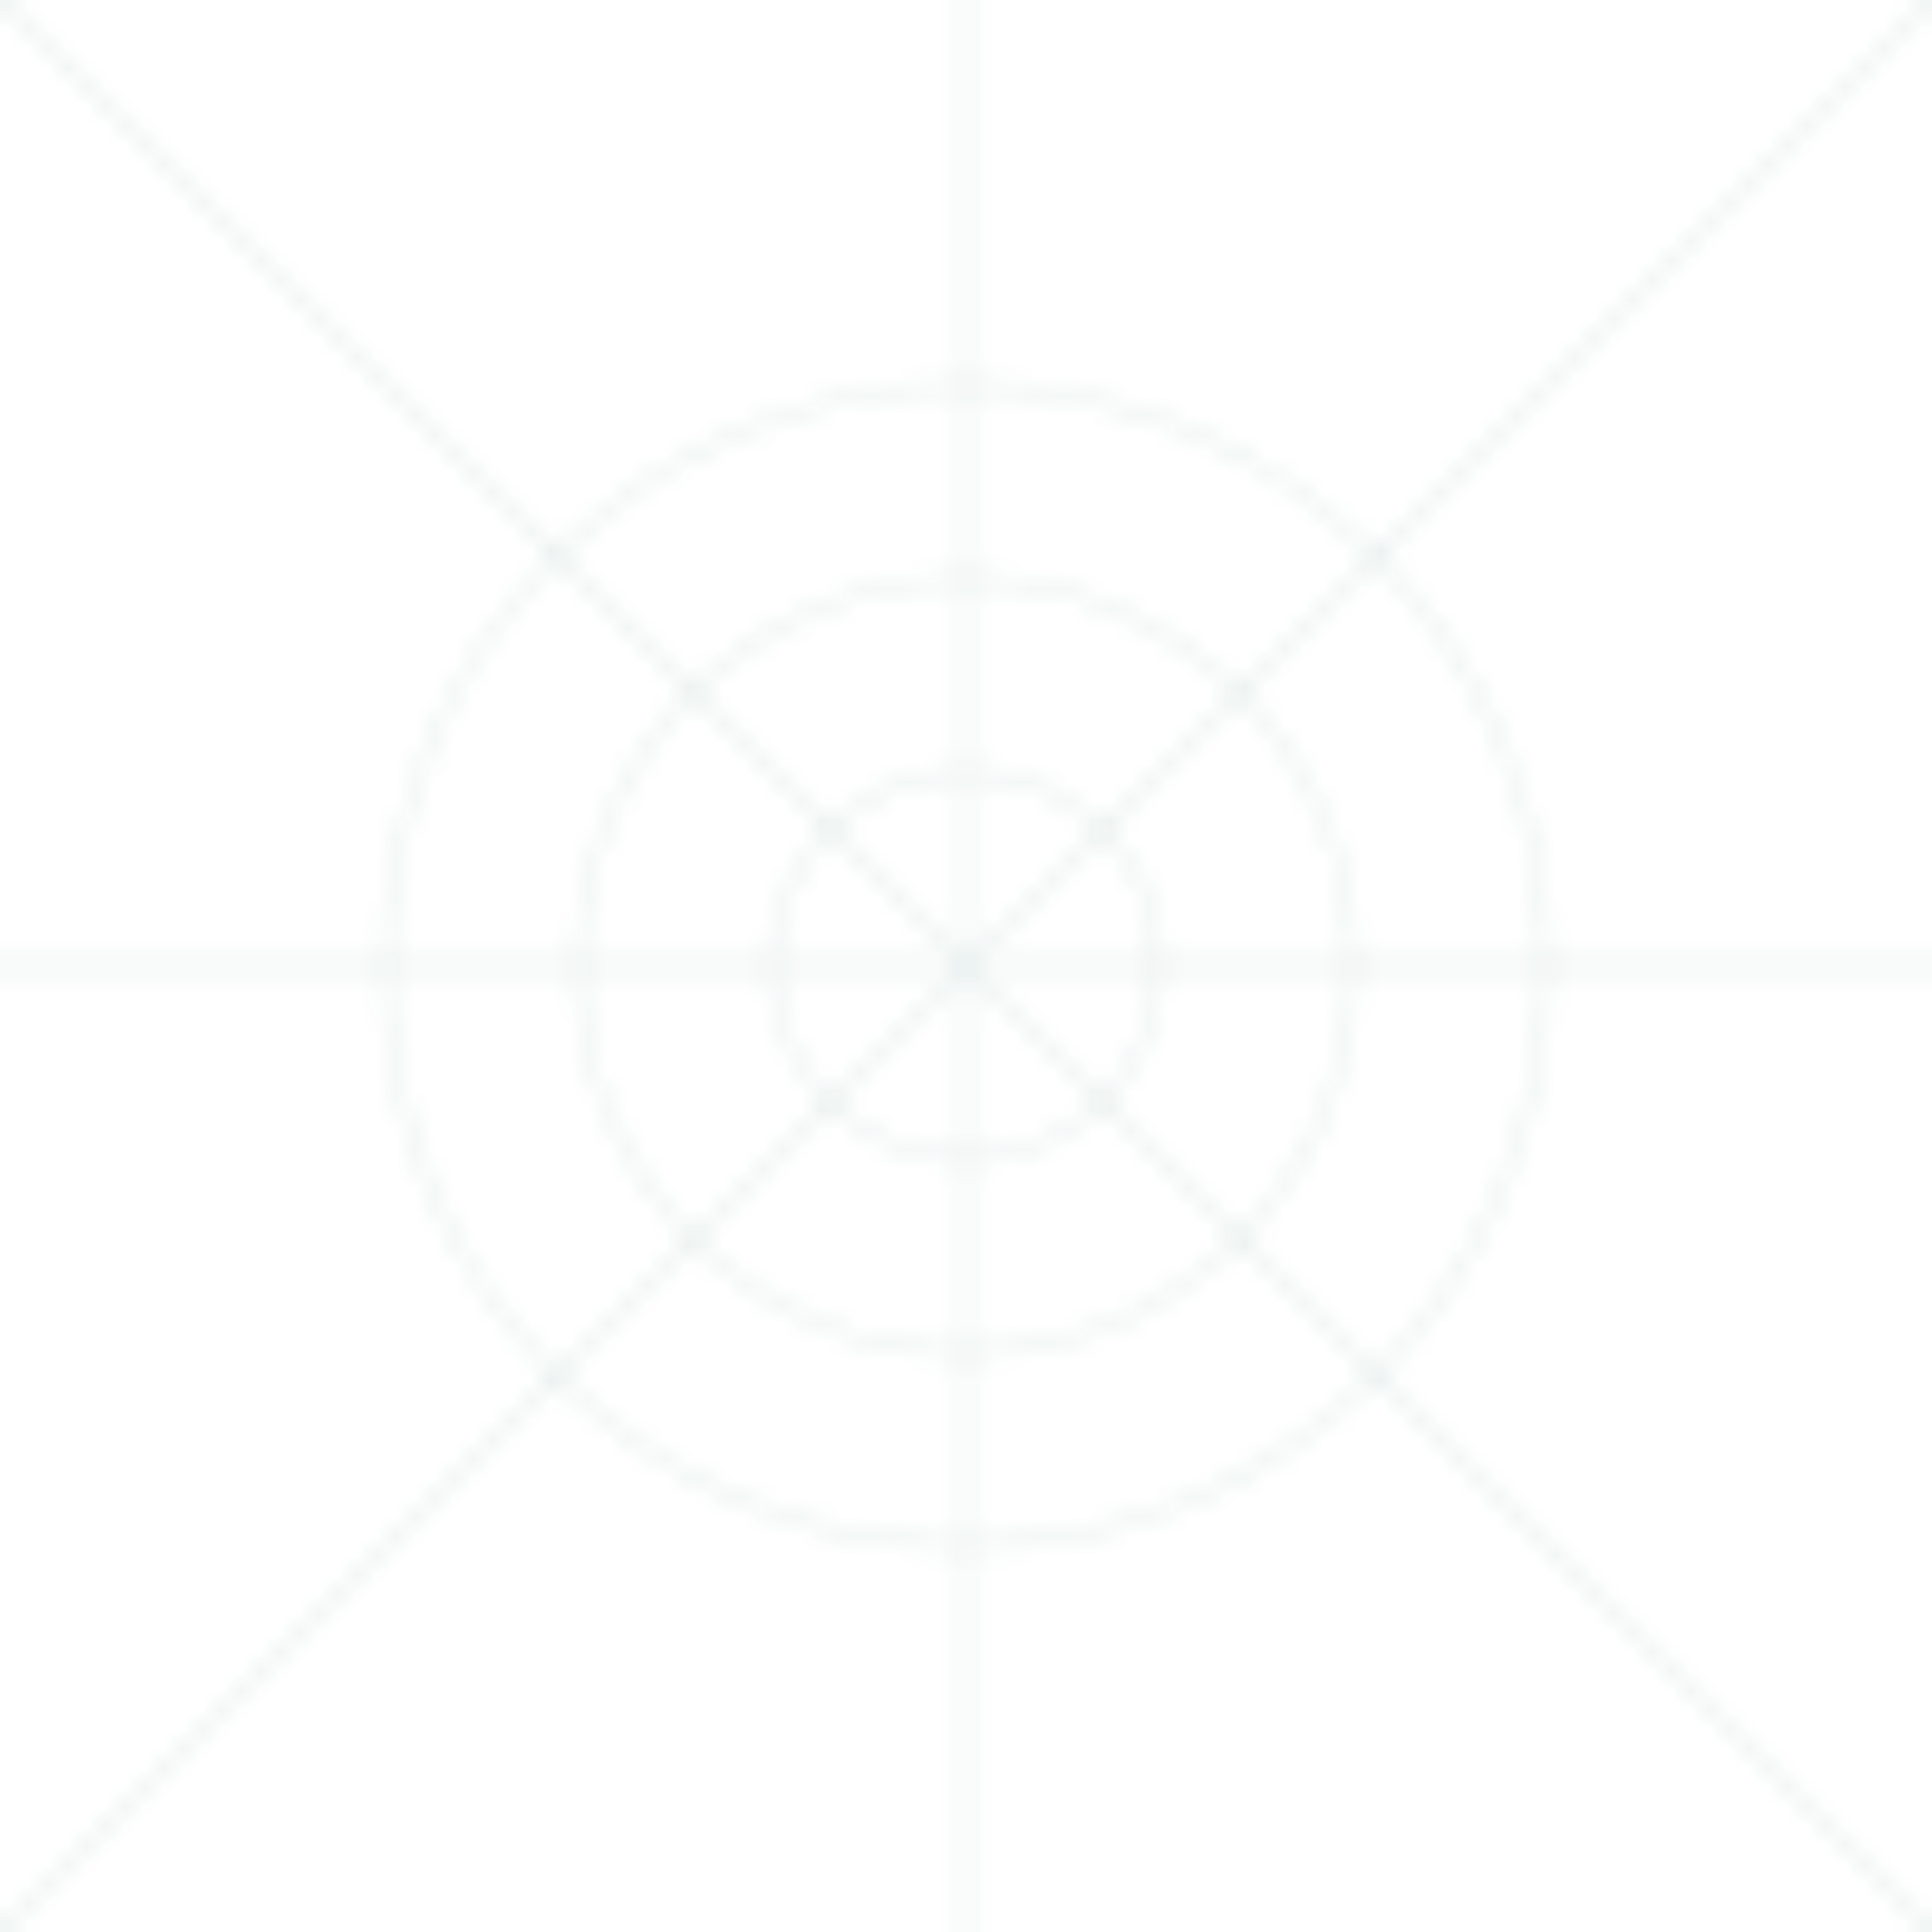 <svg width="100" height="100" viewBox="0 0 100 100" xmlns="http://www.w3.org/2000/svg">
  <defs>
    <pattern id="islamic-pattern-light" patternUnits="userSpaceOnUse" width="100" height="100">
      <path fill="none" stroke="#1E6F5C" stroke-width="0.5" opacity="0.1" d="M0,50 L100,50 M50,0 L50,100 M0,0 L100,100 M0,100 L100,0" />
      <circle cx="50" cy="50" r="30" fill="none" stroke="#1E6F5C" stroke-width="0.5" opacity="0.1" />
      <circle cx="50" cy="50" r="20" fill="none" stroke="#1E6F5C" stroke-width="0.5" opacity="0.1" />
      <circle cx="50" cy="50" r="10" fill="none" stroke="#1E6F5C" stroke-width="0.5" opacity="0.1" />
    </pattern>
  </defs>
  <rect width="100" height="100" fill="url(#islamic-pattern-light)" />
</svg>

